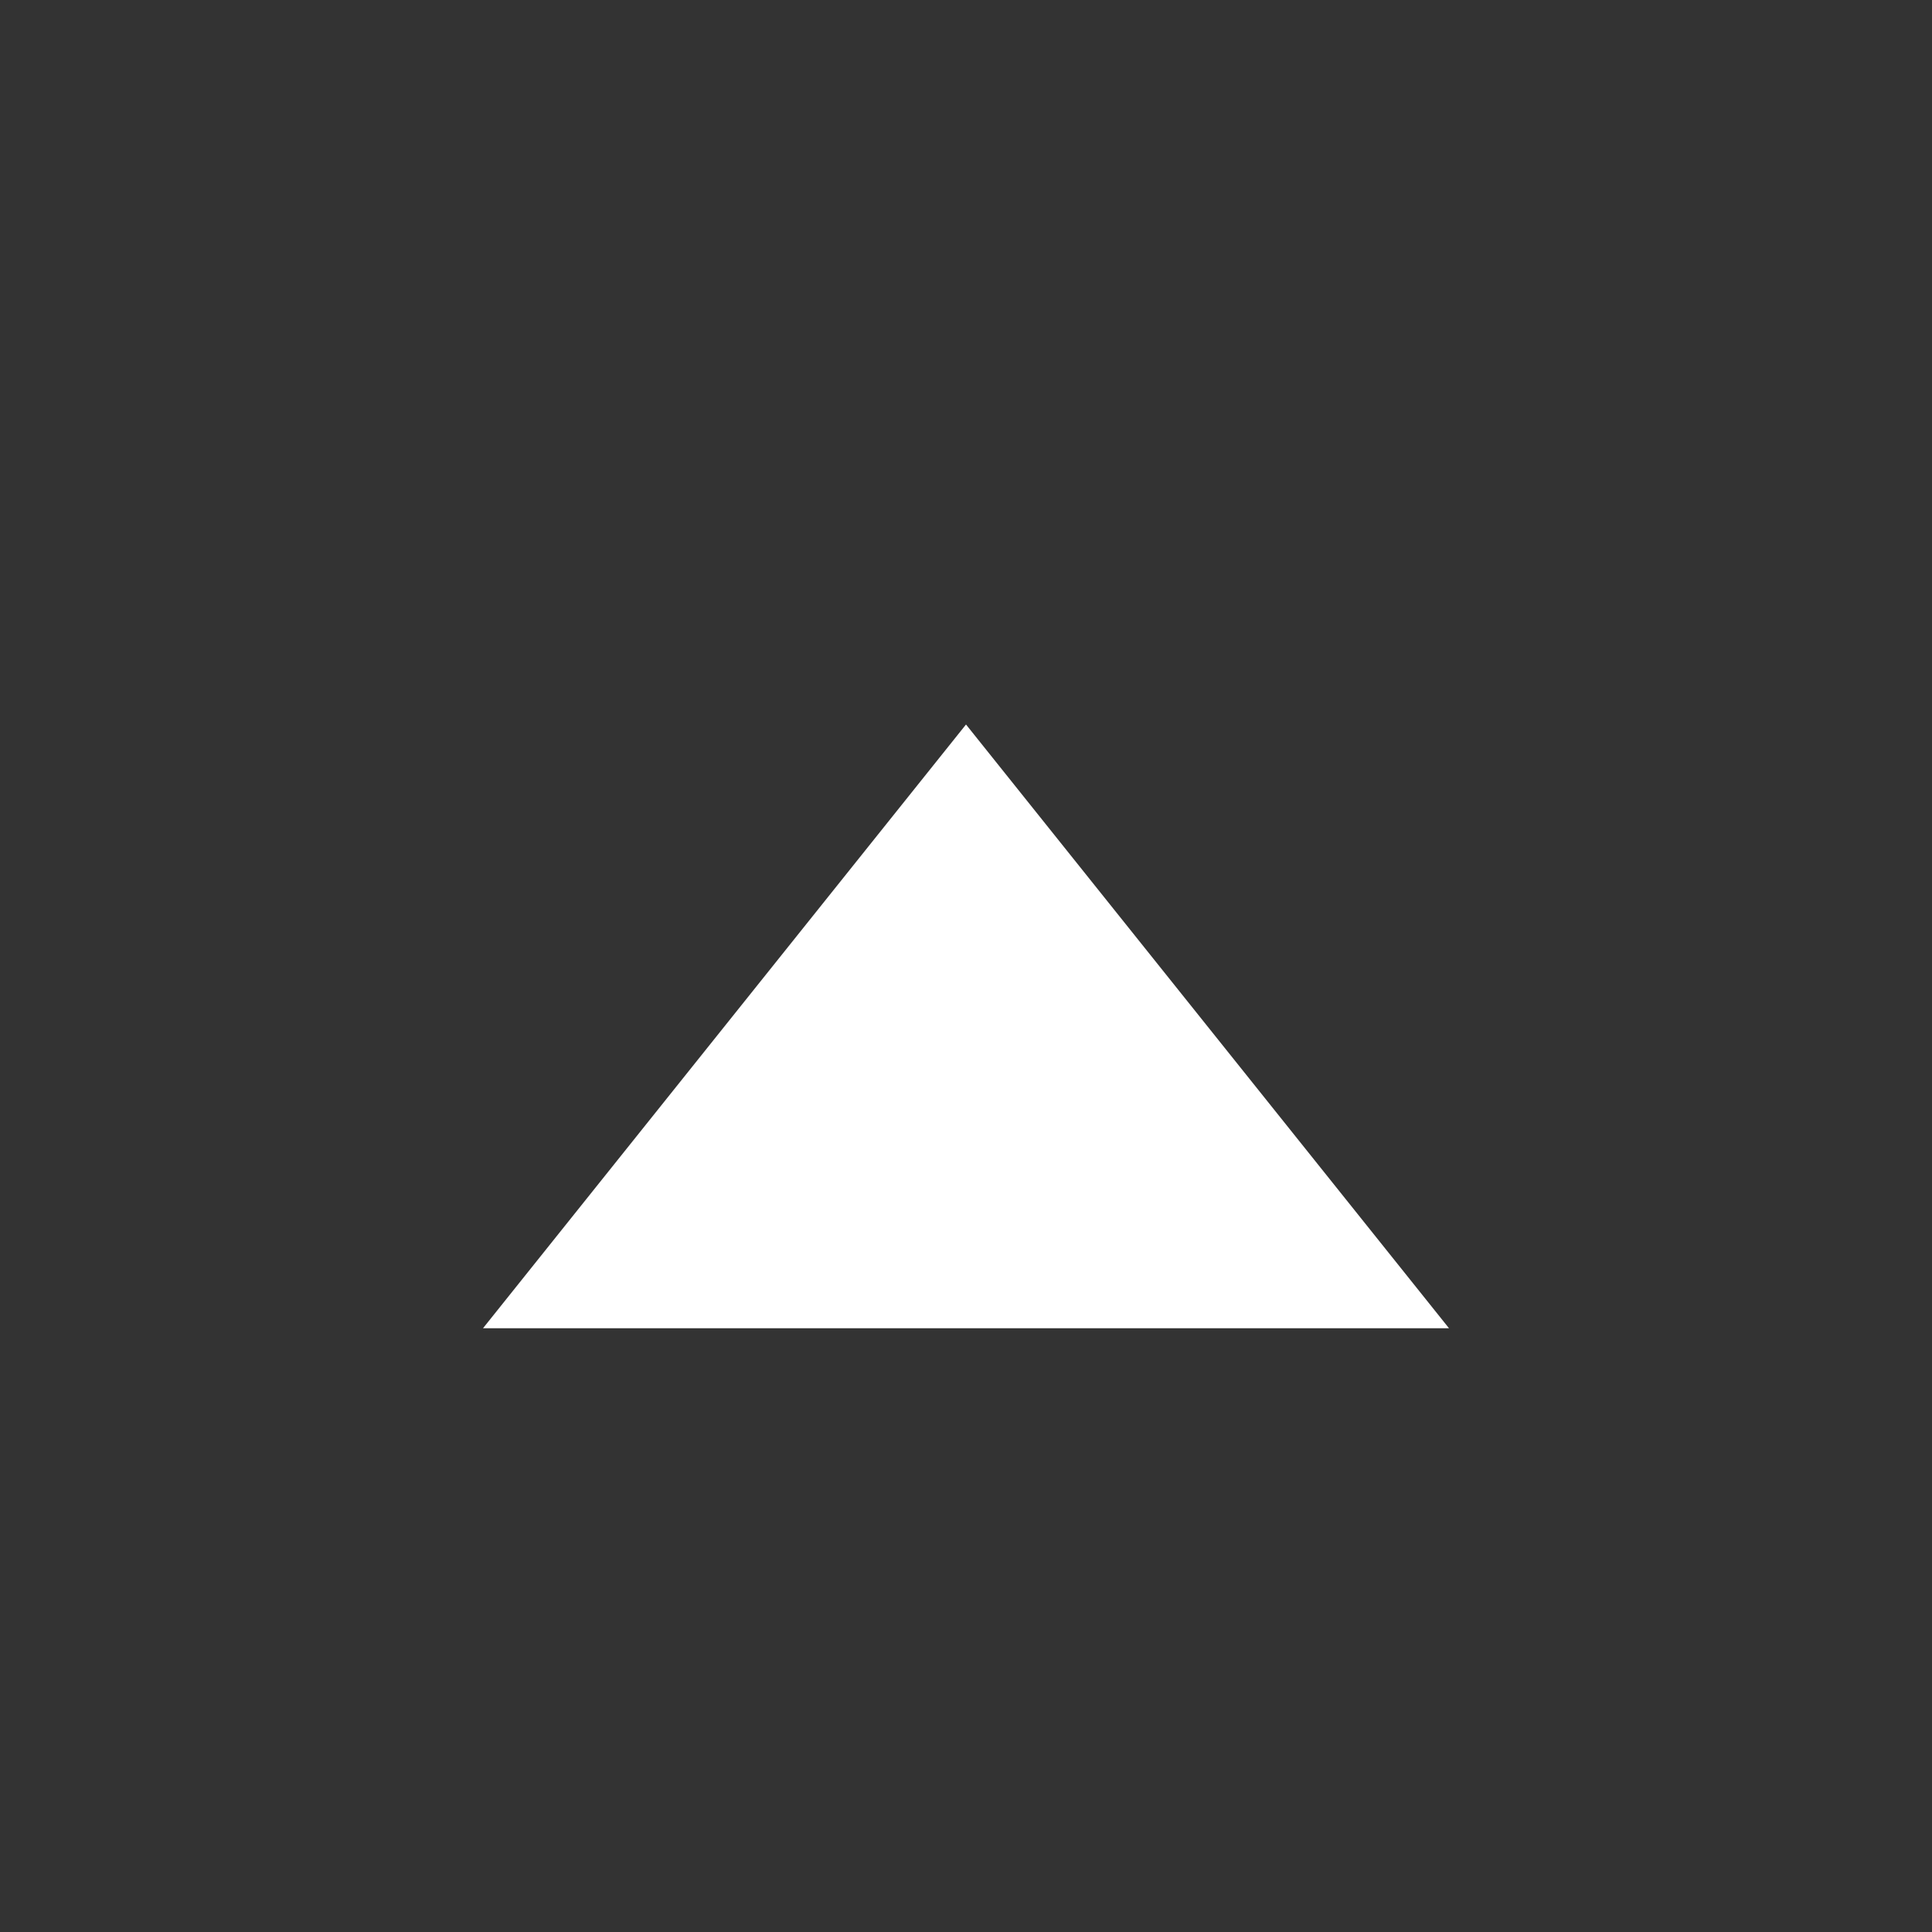 <svg width="16" height="16" viewBox="0 0 16 16" fill="none" xmlns="http://www.w3.org/2000/svg">
<rect x="0" y="0" width="16" height="16" fill="#333333" stroke="none"/>
<g id="Icon-16px-2str / Arrow__Up">
<path id="Vector" d="M8 6L4 11L12 11L8 6Z" fill="white"/>
</g>
</svg>
